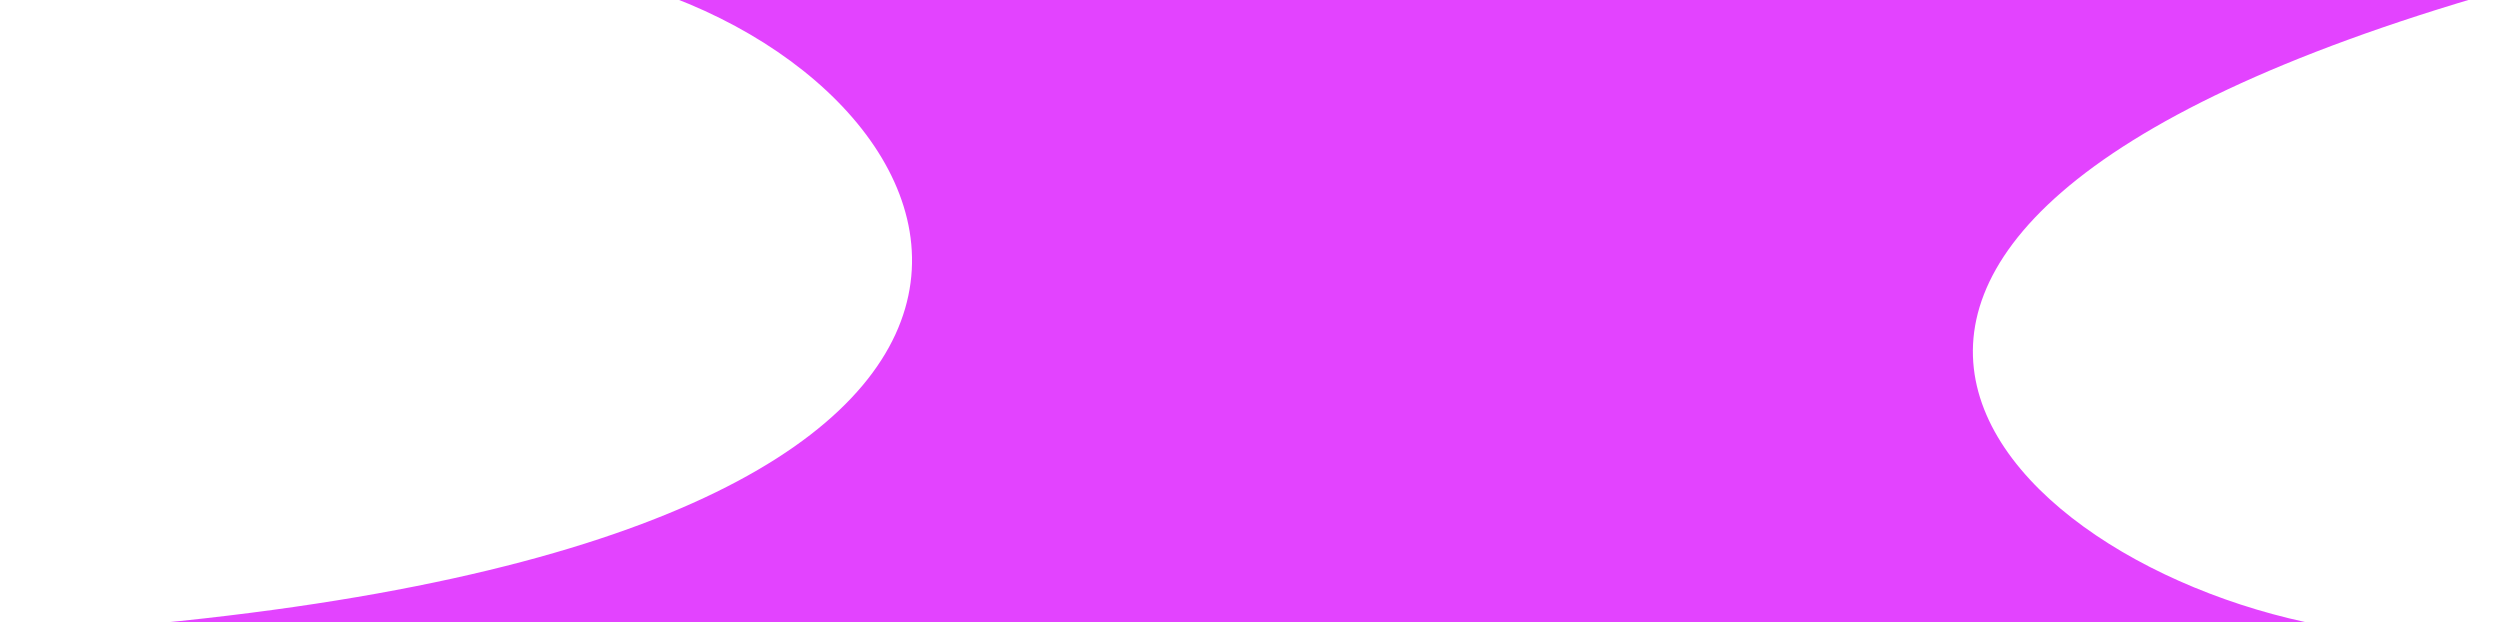 <svg width="470" height="117" viewBox="0 0 470 117" fill="none" xmlns="http://www.w3.org/2000/svg">
<path d="M0.453 119.414C217.637 107.015 189.939 21.421 123.444 -1.577H469.419C305.931 45.42 380.936 111.915 445.425 118.914L0.453 119.414Z" fill="#E343FF"/>
</svg>
